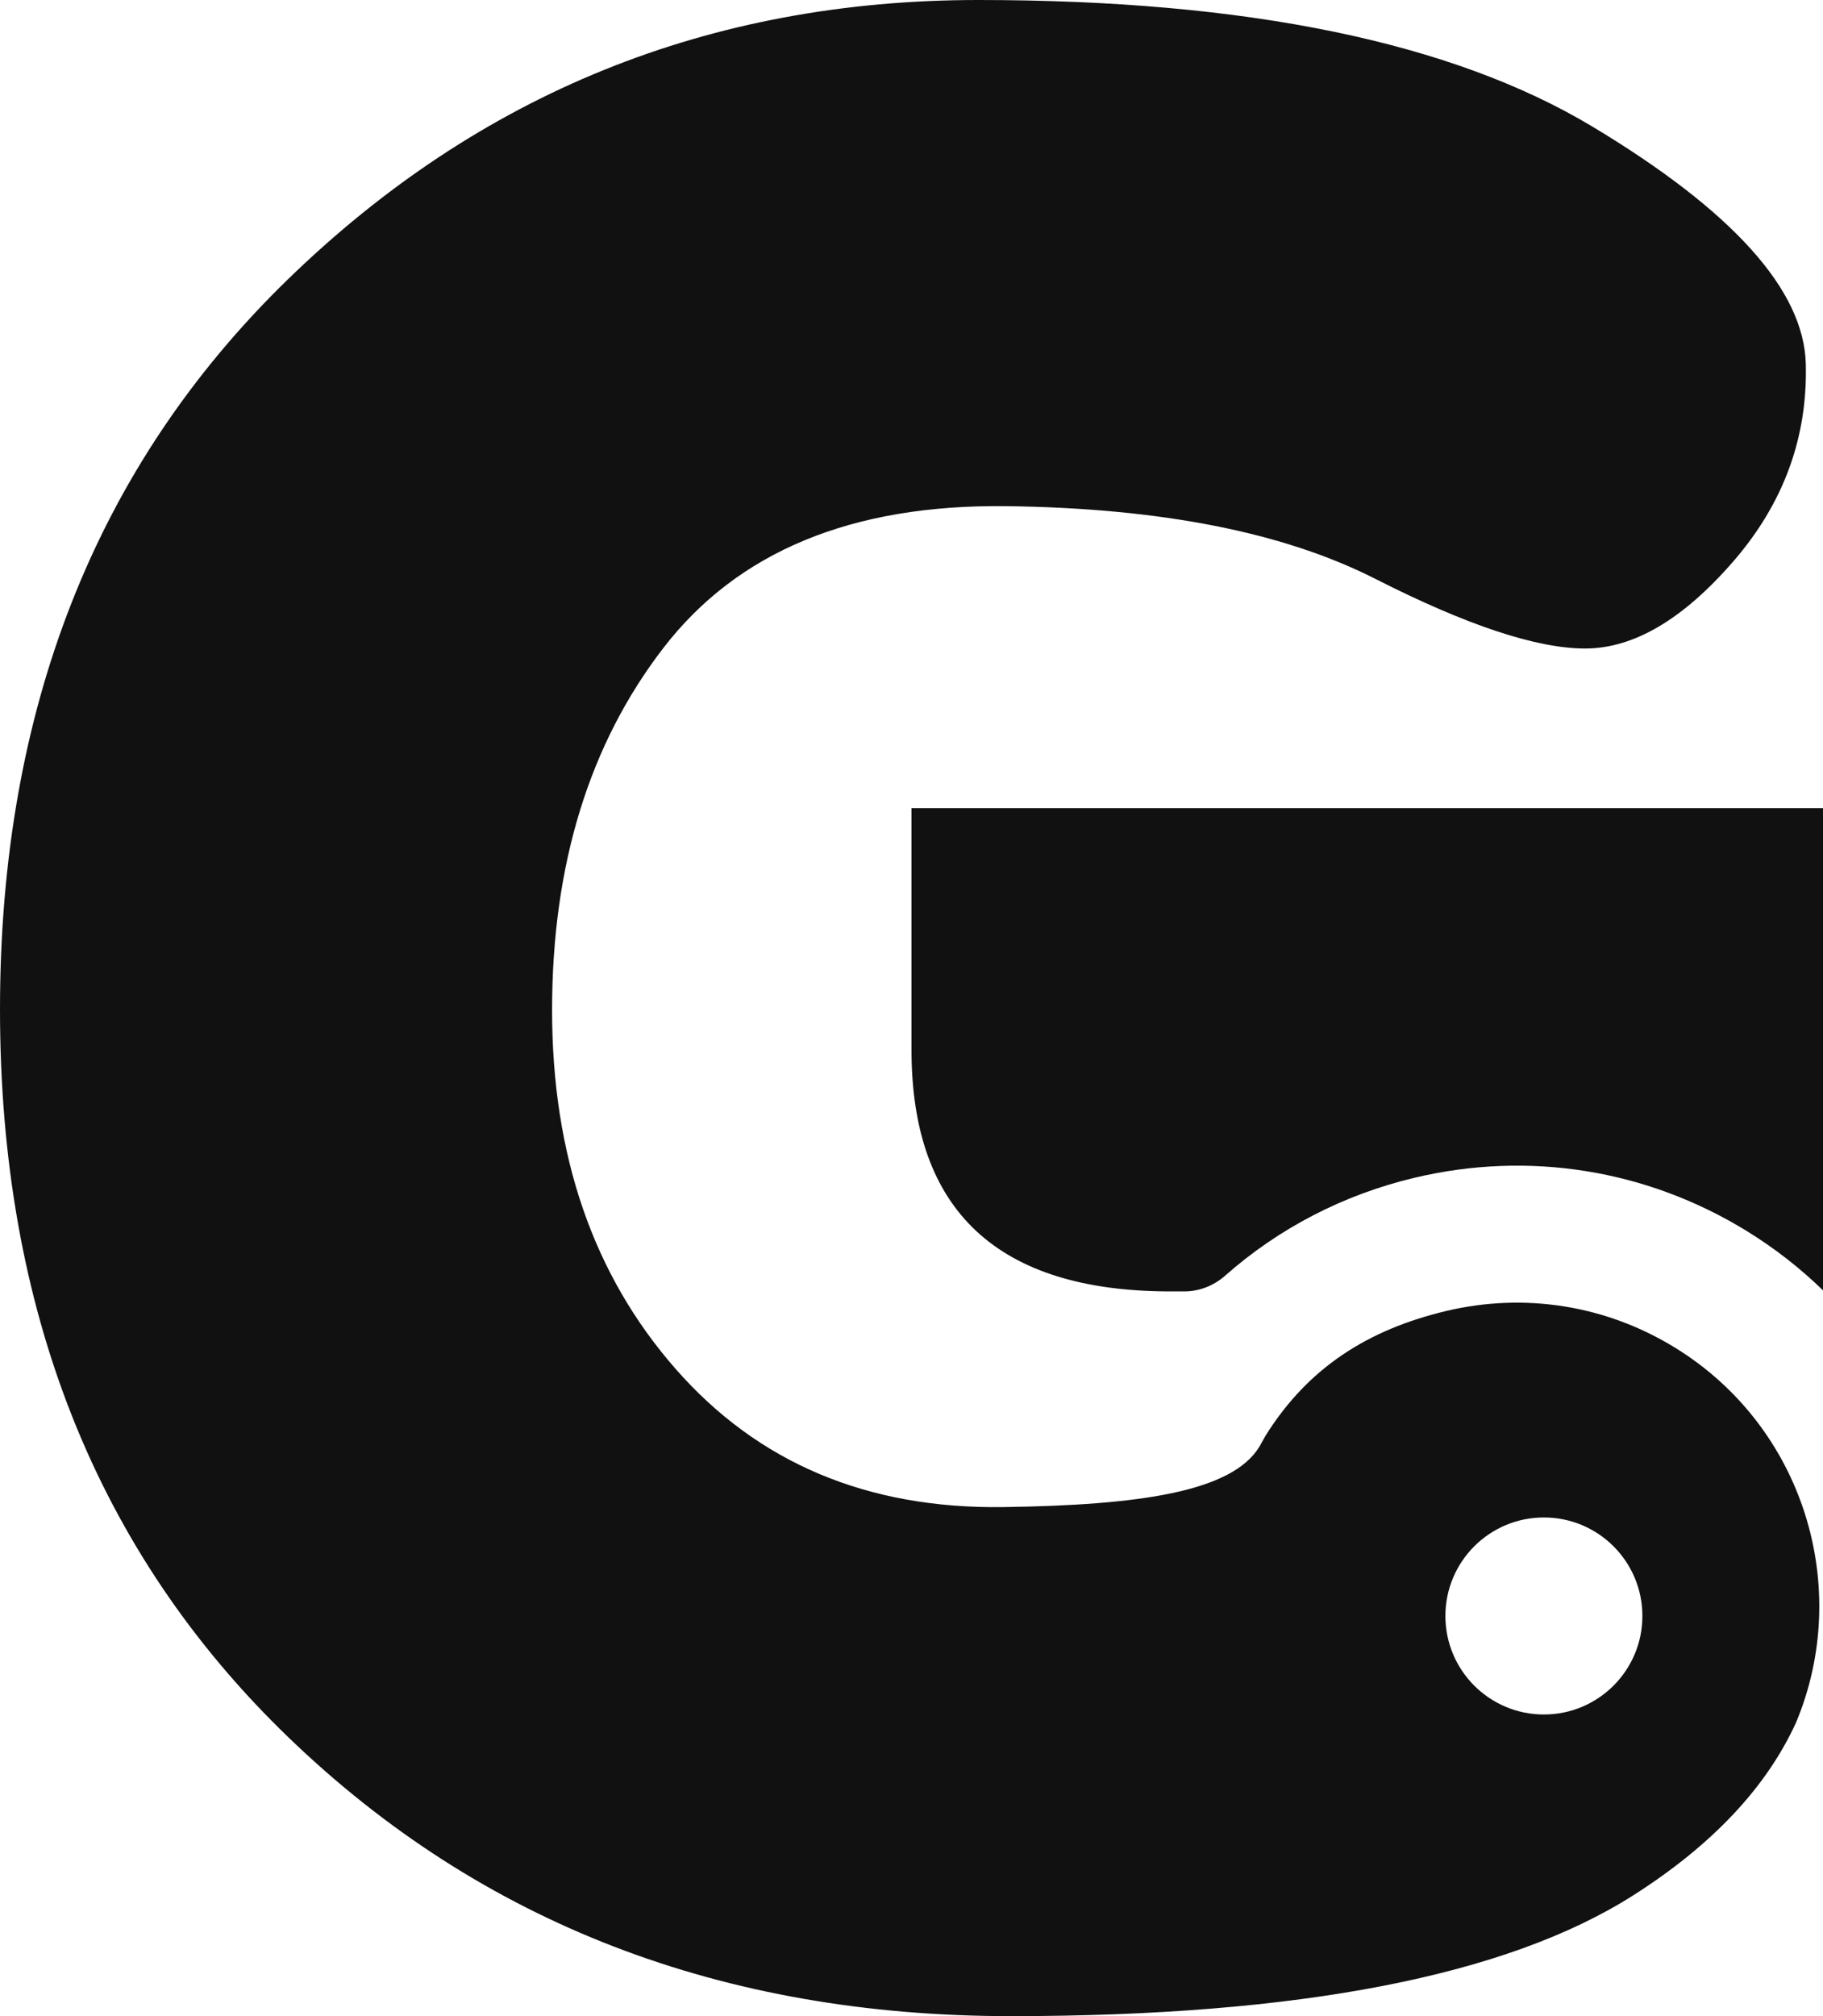 <?xml version="1.0" encoding="UTF-8"?>
<svg id="Layer_2" data-name="Layer 2" xmlns="http://www.w3.org/2000/svg" viewBox="0 0 395.16 436.92">
  <defs>
    <style>
      .cls-1 {
        fill: #121112;
        stroke-width: 0px;
      }
    </style>
  </defs>
  <g id="Layer_1-2" data-name="Layer 1">
    <g>
      <path class="cls-1" d="M363.11,292.07c-14.94-9.2-32.58-12.02-49.65-7.96-16.91,4.03-29.9,12.26-39.11,26.98l-1.36,2.42c-5.94,9.78-25.98,12.68-55.47,13.09-29.5.42-53.19-9.55-71.05-29.92-17.87-20.36-26.8-46.28-26.8-77.76s8.05-57.65,24.15-78.53c16.1-20.88,40.87-31.11,74.33-30.7,33.45.42,60.09,5.66,79.94,15.74,19.84,10.08,35.01,15.11,45.5,15.11s21.19-6.28,32.1-18.85c10.91-12.57,16.15-26.85,15.74-42.85-.42-16-15.85-33.14-46.28-51.42C314.71,9.15,270.35,0,212.07,0S103.88,20.21,62.33,60.61C20.77,101.03,0,153.75,0,218.77s20.88,117.65,62.64,157.85,93.91,60.3,156.45,60.3,107.52-8.73,134.94-26.18c17.11-10.89,28.89-23.4,35.32-37.52,12.19-29.29,1.62-64.01-26.24-81.15ZM334.66,371.55c-11.79,0-21.35-9.56-21.35-21.35s9.56-21.35,21.35-21.35,21.35,9.56,21.35,21.35-9.56,21.35-21.35,21.35Z"/>
      <path class="cls-1" d="M197.58,227.5c0,34.9,18.7,52.36,56.1,52.36h3.05c3.27,0,6.39-1.25,8.84-3.41,11.58-10.23,25.56-17.53,41.02-21.21,24.78-5.9,50.38-1.8,72.08,11.56,6.07,3.74,11.58,8.06,16.49,12.83v-104.48h-197.58v52.36Z"/>
    </g>
  </g>
</svg>
